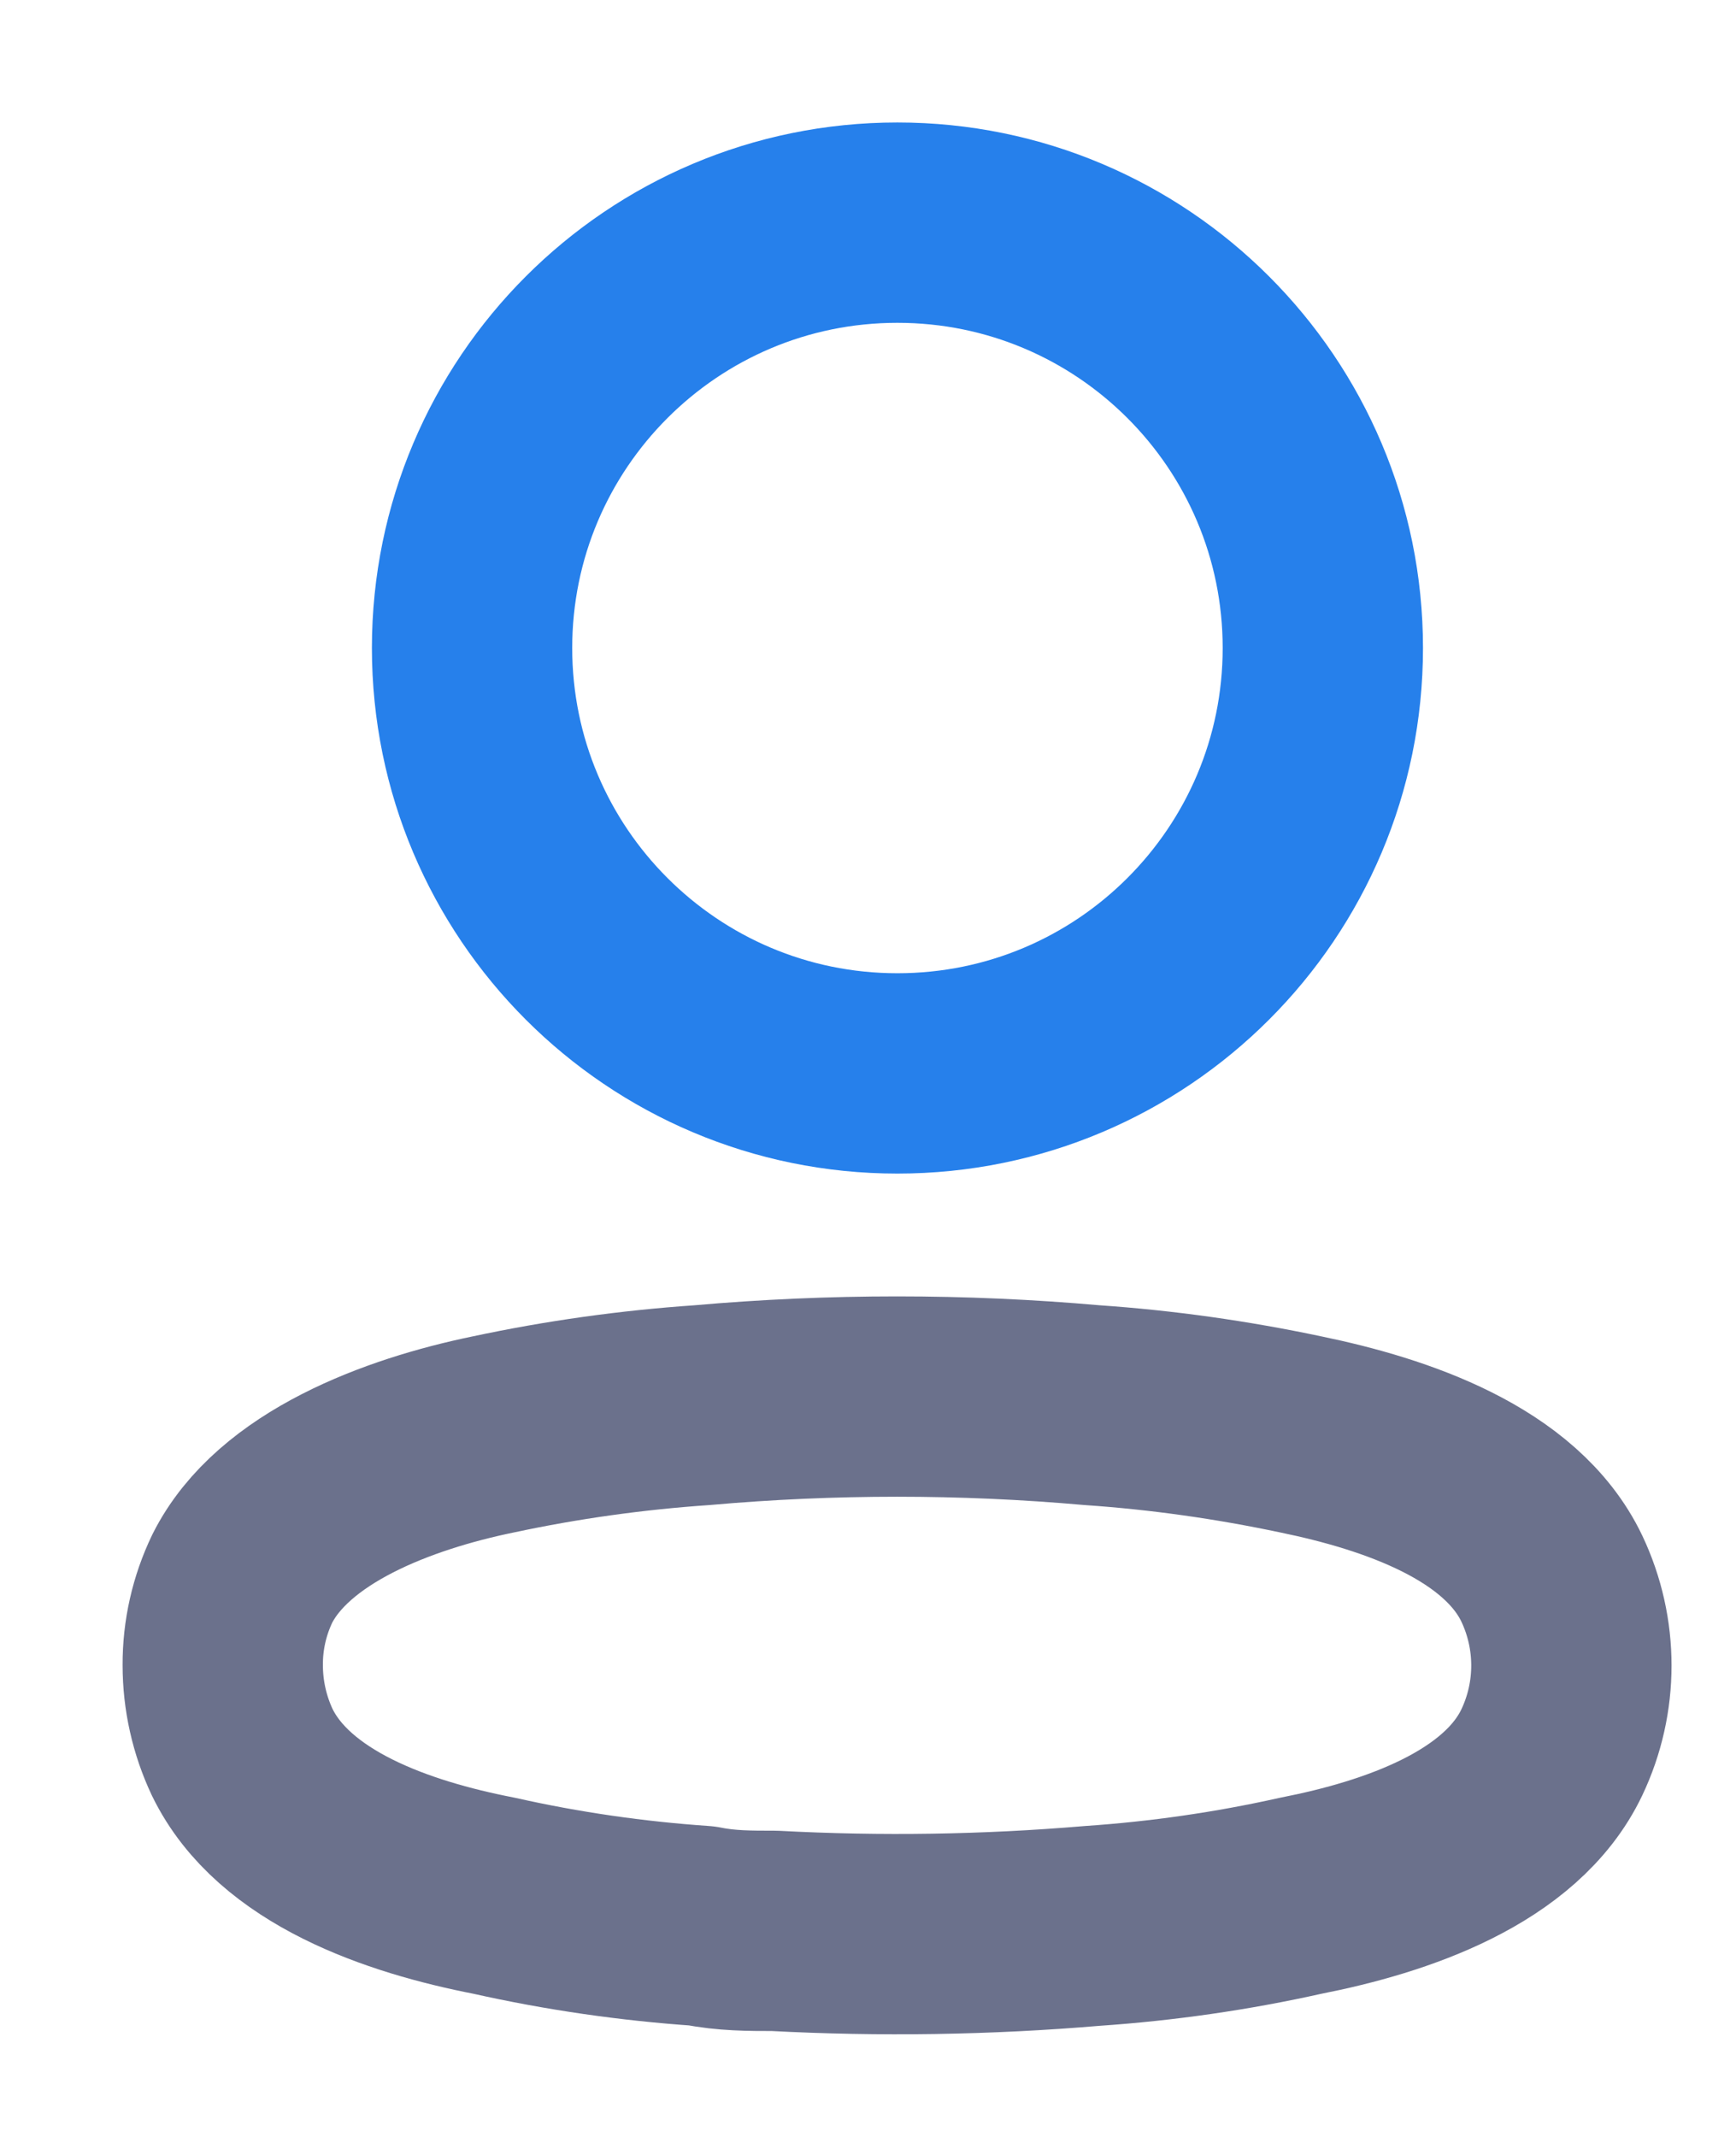 <svg width="13" height="16" viewBox="0 0 13 16" fill="none" xmlns="http://www.w3.org/2000/svg">
<path d="M6.72 8.037C8.48 8.037 9.906 6.611 9.906 4.852C9.906 3.093 8.48 1.667 6.72 1.667C4.961 1.667 3.535 3.093 3.535 4.852C3.535 6.611 4.961 8.037 6.72 8.037Z" stroke="#2680EB" stroke-width="1.5" stroke-linecap="round" stroke-linejoin="round"/>
<path fill-rule="evenodd" clip-rule="evenodd" d="M1.668 12.467C1.667 12.243 1.717 12.022 1.814 11.82C2.12 11.21 2.98 10.887 3.694 10.74C4.209 10.63 4.731 10.557 5.256 10.521C6.229 10.435 7.207 10.435 8.179 10.521C8.704 10.557 9.226 10.631 9.741 10.74C10.455 10.887 11.316 11.18 11.621 11.82C11.816 12.232 11.816 12.709 11.621 13.12C11.316 13.761 10.455 14.054 9.741 14.194C9.227 14.309 8.705 14.384 8.179 14.42C7.388 14.487 6.592 14.499 5.799 14.457C5.616 14.457 5.439 14.457 5.256 14.42C4.732 14.384 4.212 14.309 3.7 14.194C2.98 14.054 2.126 13.761 1.814 13.12C1.718 12.916 1.668 12.693 1.668 12.467Z" stroke="#6B718C" stroke-width="1.5" stroke-linecap="round" stroke-linejoin="round"/>
</svg>
